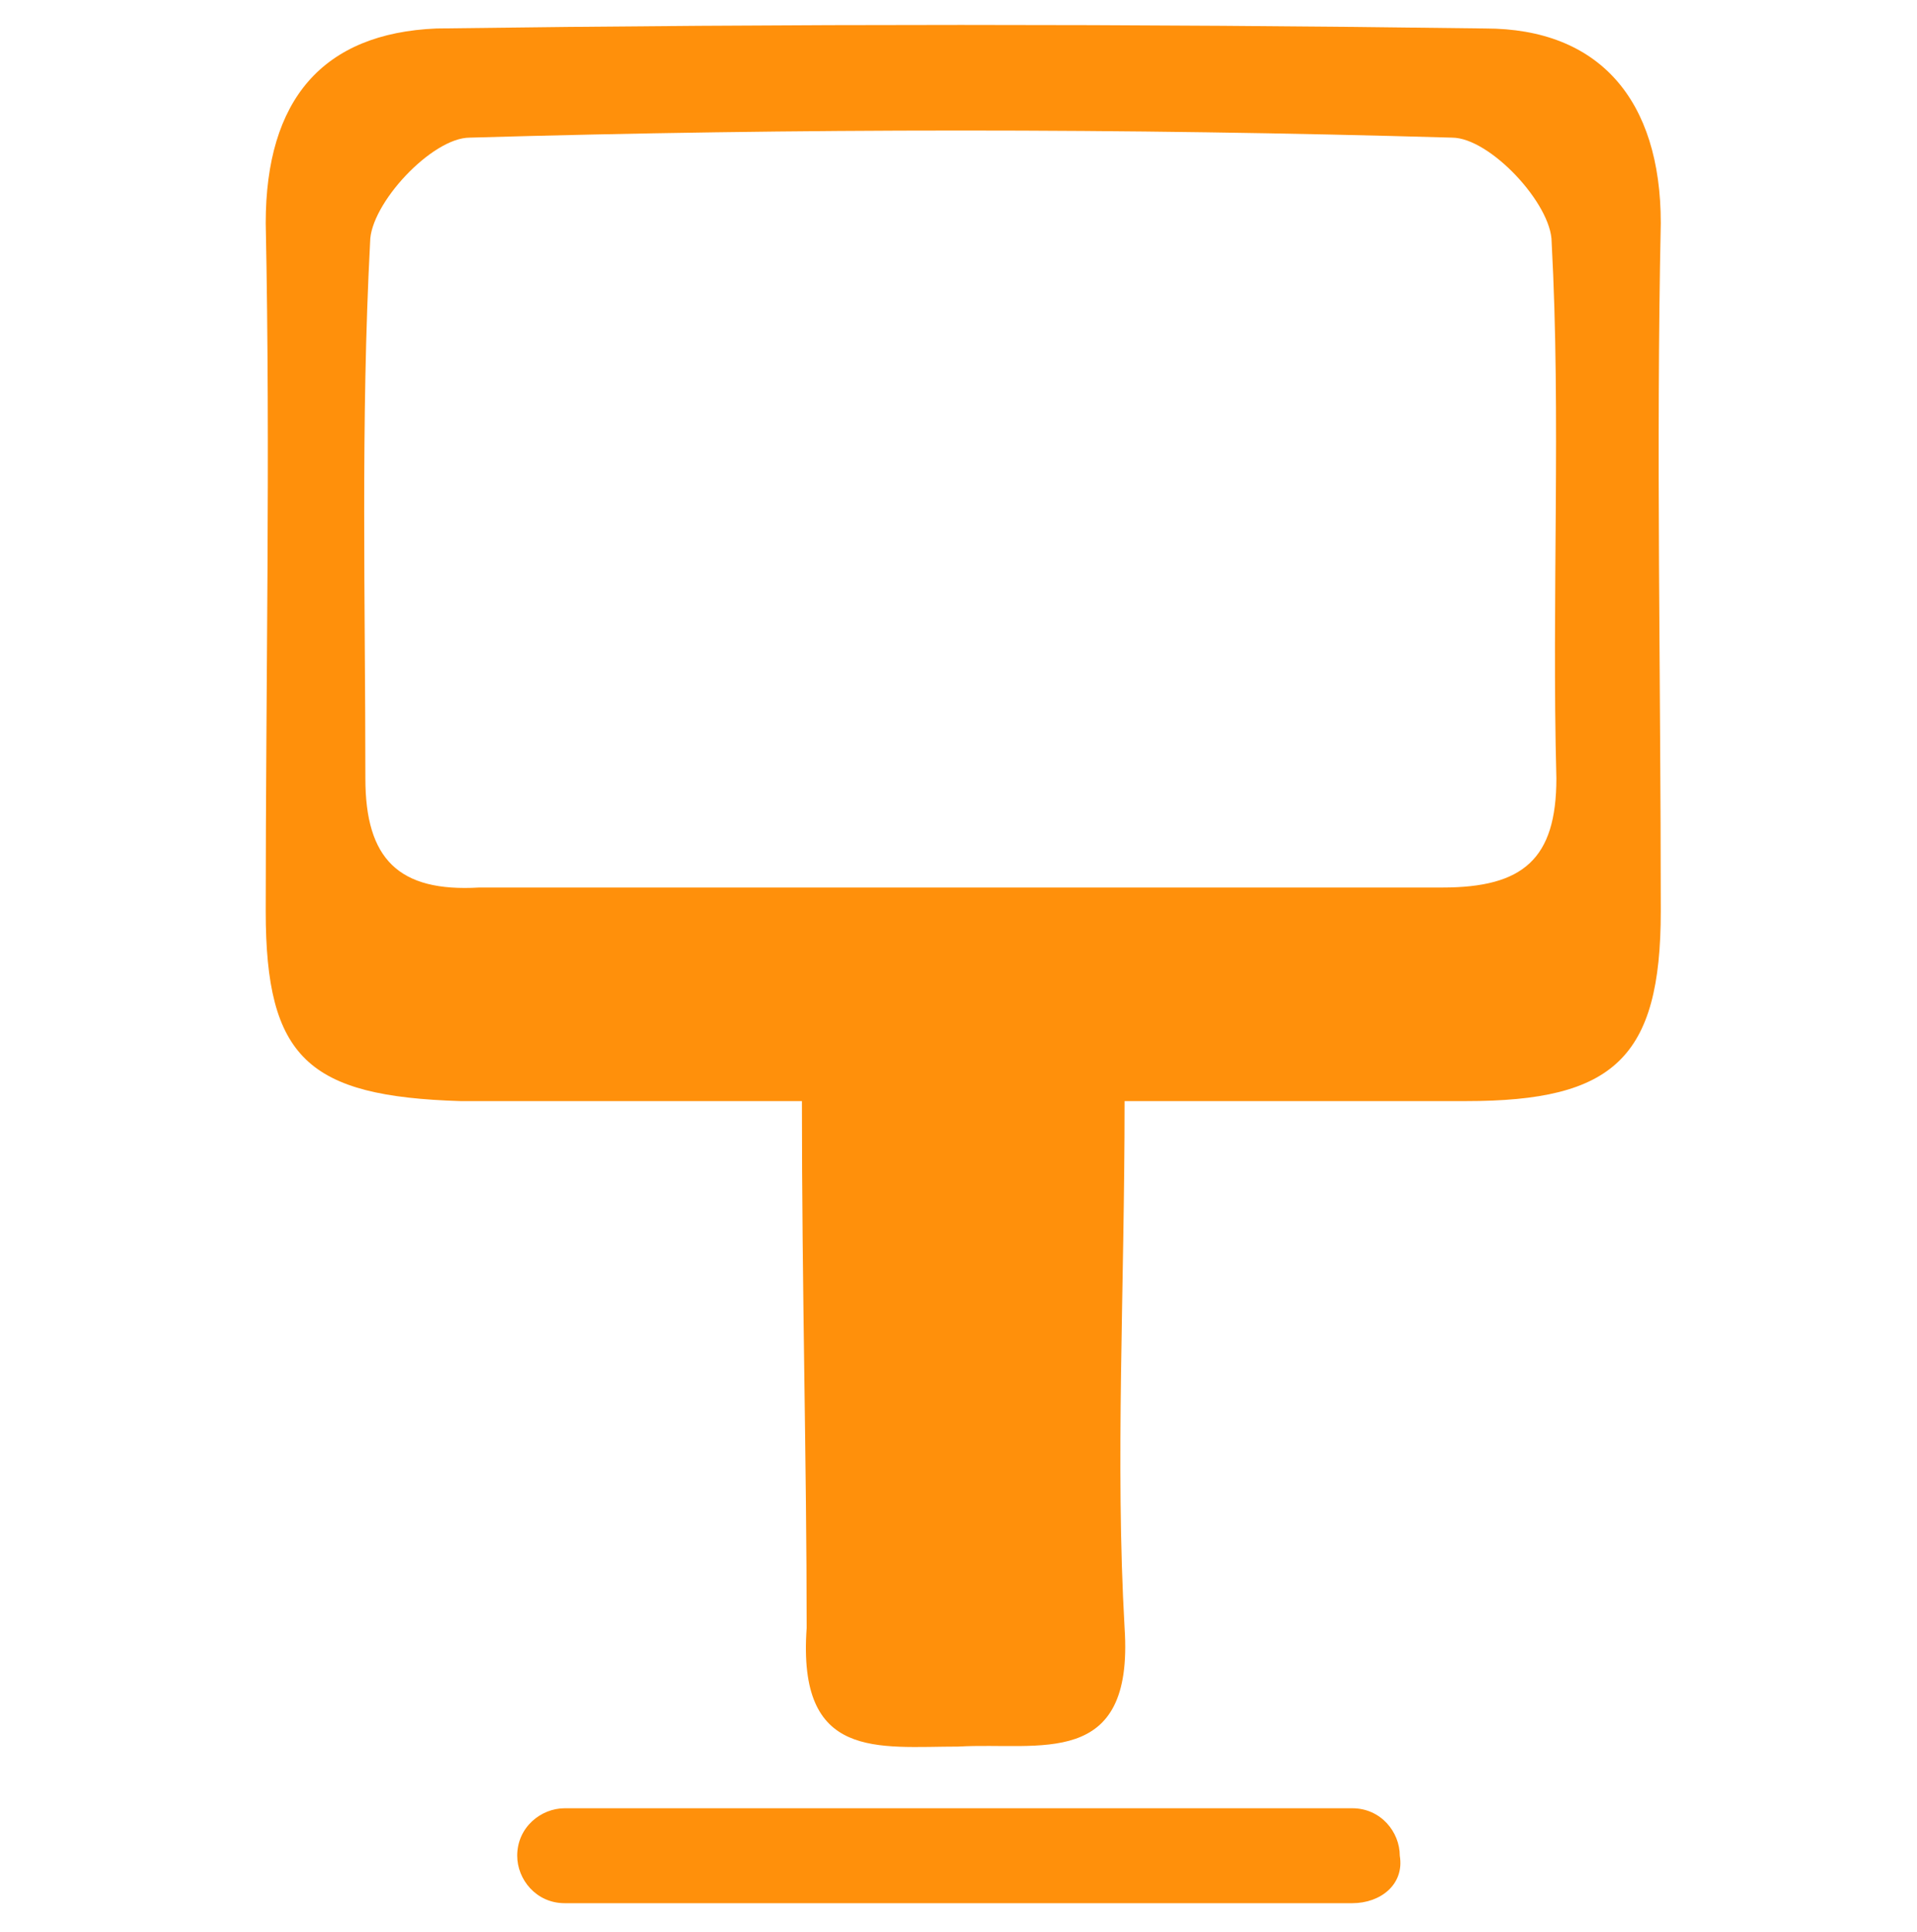 <?xml version="1.0" encoding="utf-8"?>
<!-- Generator: Adobe Illustrator 19.1.0, SVG Export Plug-In . SVG Version: 6.00 Build 0)  -->
<svg version="1.1" id="Layer_1" xmlns="http://www.w3.org/2000/svg" xmlns:xlink="http://www.w3.org/1999/xlink" x="0px" y="0px"
	 viewBox="-159 124.3 40.4 40.7" style="enable-background:new -159 124.3 40.4 40.7;" xml:space="preserve">
<style type="text/css">
	.st0{fill:#ff900b;}
</style>
<g>
	<g id="U4h6fE_1_">
		<g>
			<path class="st0" d="M-142.1,147.5c-2.7,0-5,0-7.2,0c-3.2-0.1-4.1-0.9-4.1-4c0-4.8,0.1-9.6,0-14.5c0-2.6,1.2-4,3.6-4.1
				c7.4-0.1,14.7-0.1,22.1,0c2.4,0,3.7,1.5,3.7,4.1c-0.1,4.8,0,9.6,0,14.5c0,3.1-1,4-4.1,4c-2.3,0-4.7,0-7.2,0c0,4-0.2,7.6,0,11.1
				c0.2,3-1.8,2.4-3.5,2.5c-1.7,0-3.4,0.3-3.2-2.5C-142,155.1-142.1,151.5-142.1,147.5z M-138.8,143c3.4,0,6.8,0,10.2,0
				c1.7,0,2.4-0.6,2.4-2.3c-0.1-3.8,0.1-7.6-0.1-11.3c0-0.8-1.3-2.2-2.1-2.2c-6.9-0.2-13.8-0.2-20.7,0c-0.8,0-2.1,1.4-2.1,2.2
				c-0.2,3.8-0.1,7.6-0.1,11.3c0,1.7,0.7,2.4,2.4,2.3C-145.6,143-142.2,143-138.8,143z"/>
		</g>
	</g>
	<path class="st0" d="M-130.5,164.4h-16.6c-0.6,0-1-0.5-1-1l0,0c0-0.6,0.5-1,1-1h16.6c0.6,0,1,0.5,1,1l0,0
		C-129.4,164-129.9,164.4-130.5,164.4z"/>
</g>
</svg>
